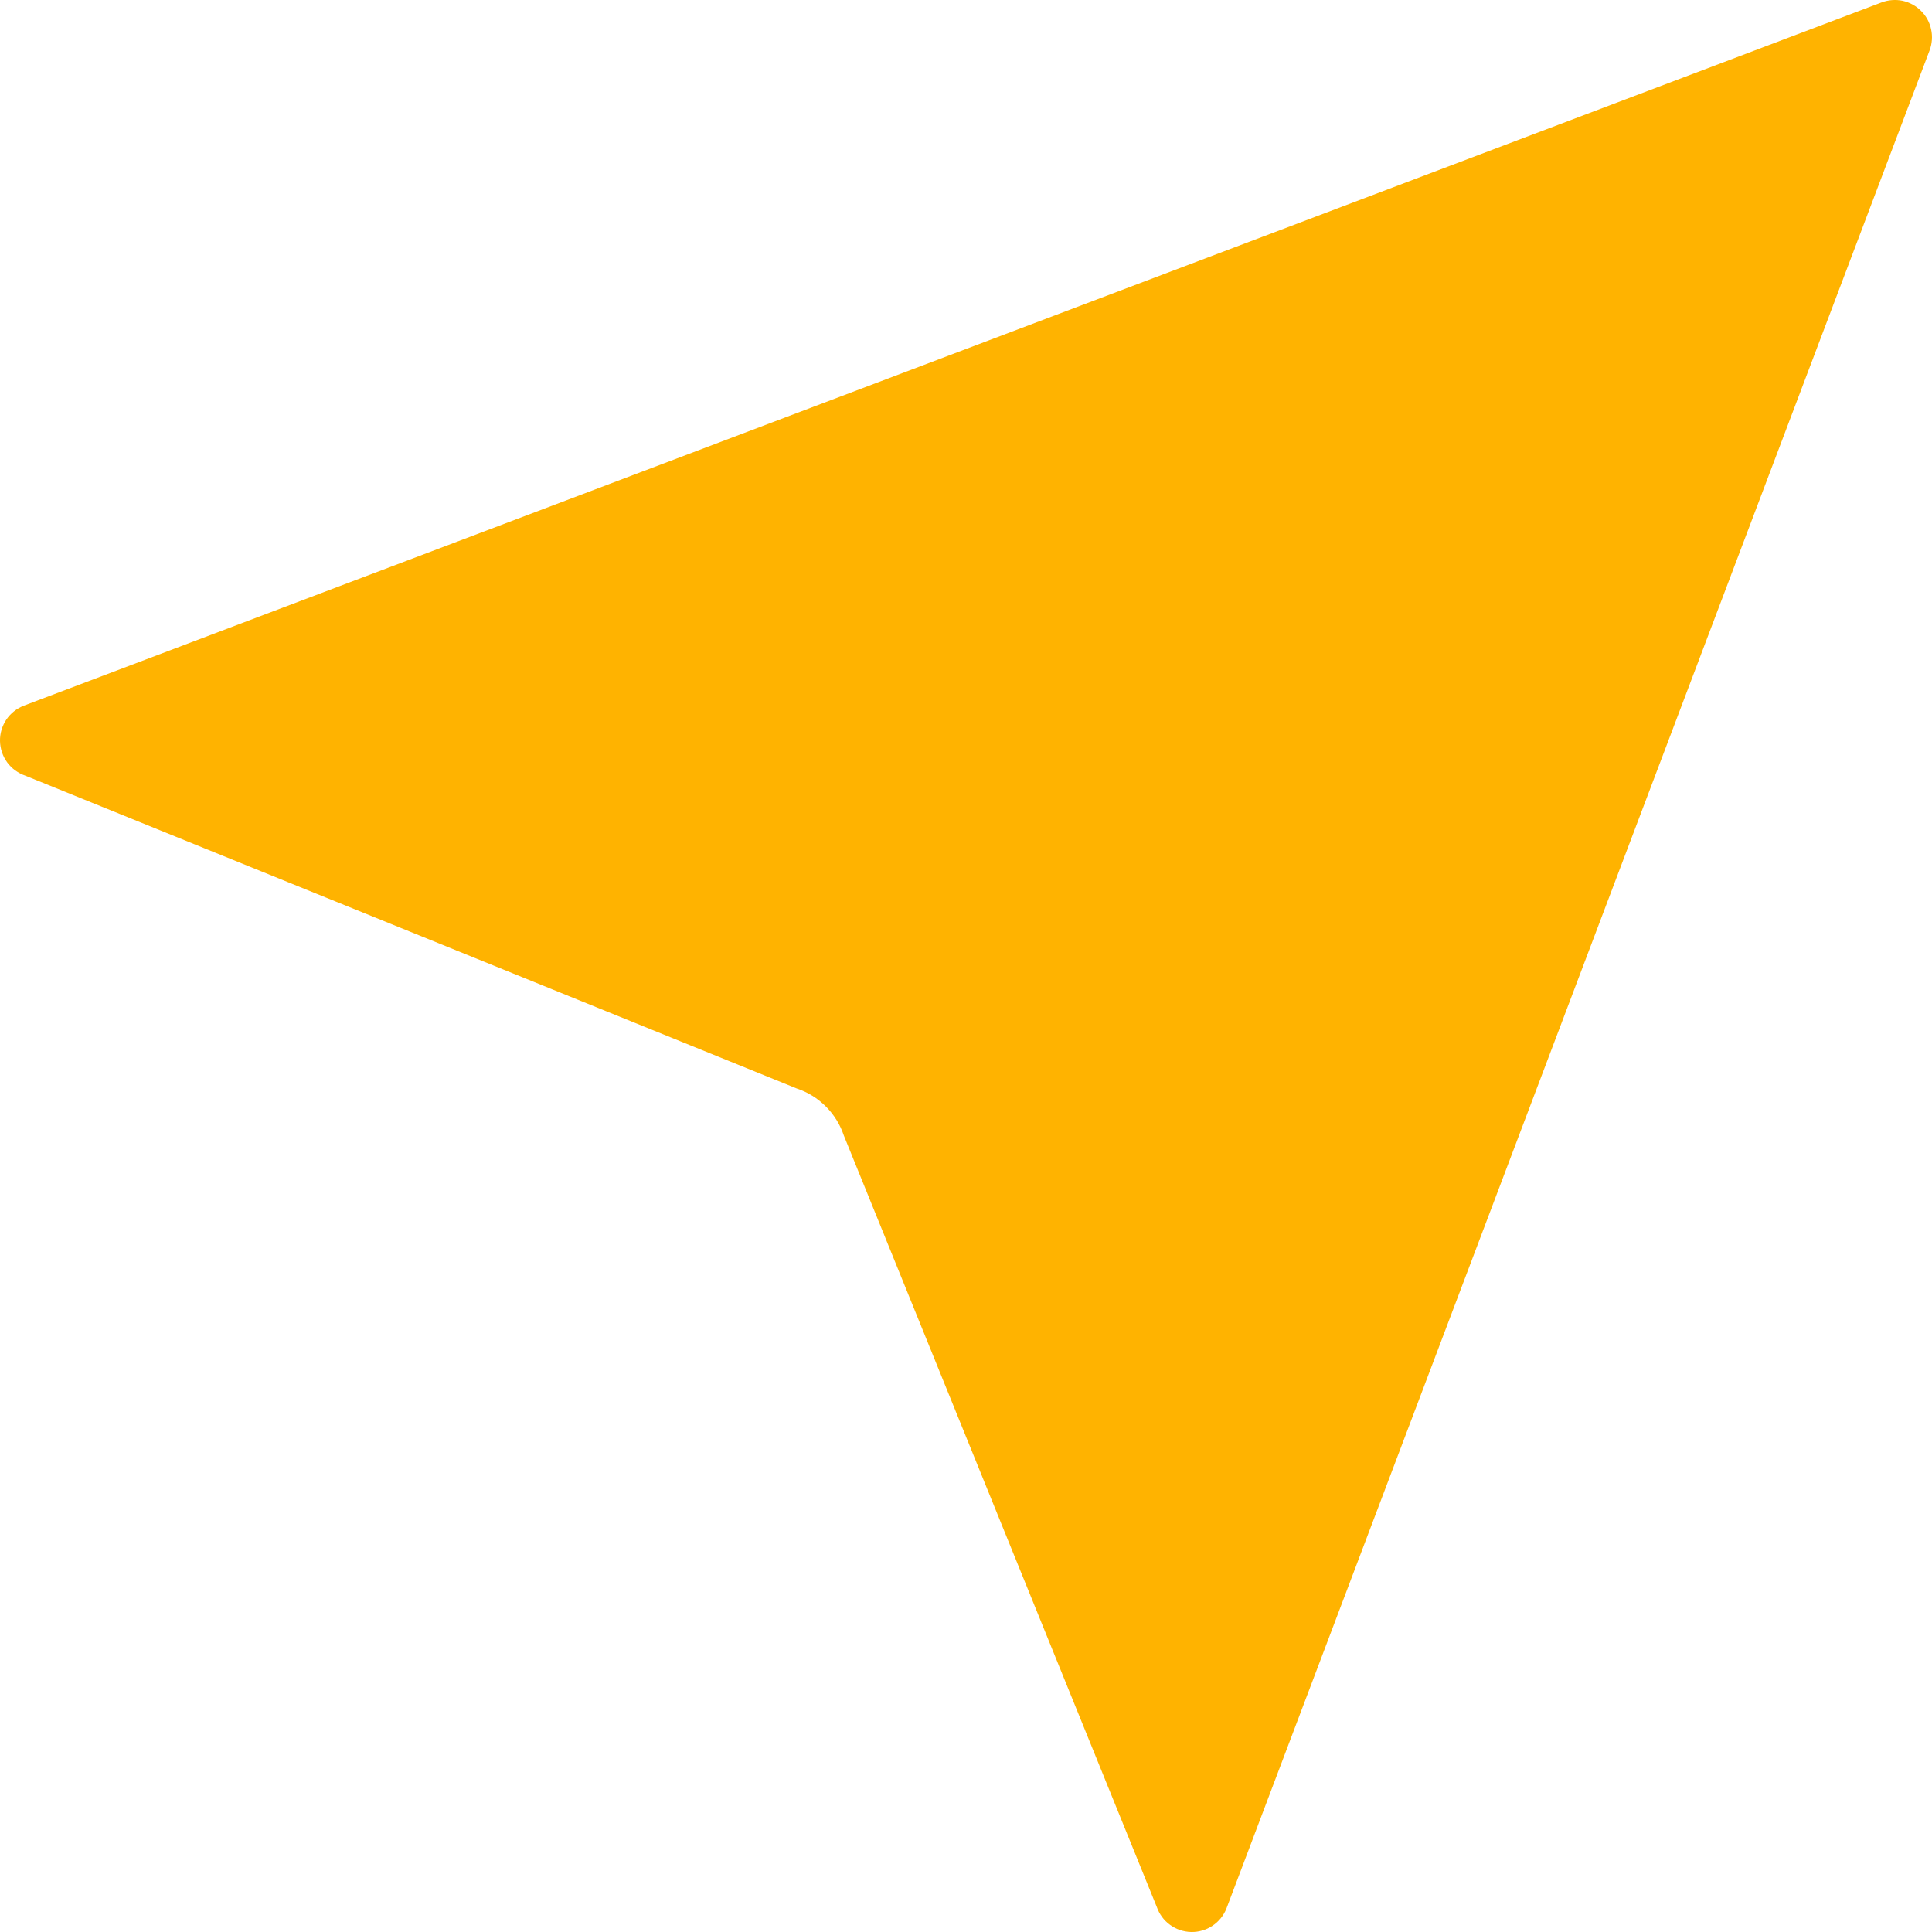 <svg width="20" height="20" viewBox="0 0 20 20" fill="none" xmlns="http://www.w3.org/2000/svg">
<path d="M0.247 7.305L19.478 0.025C19.547 -0.001 19.623 -0.007 19.696 0.008C19.768 0.024 19.835 0.06 19.887 0.113C19.94 0.165 19.976 0.232 19.991 0.304C20.007 0.377 20.001 0.453 19.975 0.522L12.696 19.757C12.667 19.83 12.617 19.892 12.551 19.936C12.486 19.979 12.408 20.002 12.33 20C12.251 19.998 12.175 19.972 12.112 19.926C12.048 19.88 12.001 19.815 11.975 19.741L8.735 11.754C8.697 11.641 8.633 11.538 8.549 11.454C8.464 11.369 8.362 11.306 8.248 11.268L0.263 8.03C0.188 8.004 0.122 7.957 0.075 7.893C0.028 7.829 0.002 7.752 9.80252e-05 7.673C-0.002 7.594 0.021 7.516 0.065 7.45C0.109 7.384 0.173 7.334 0.247 7.305ZM19.809 0.191L8.607 11.396L19.809 0.191Z" fill="#FFB300"/>
</svg>
